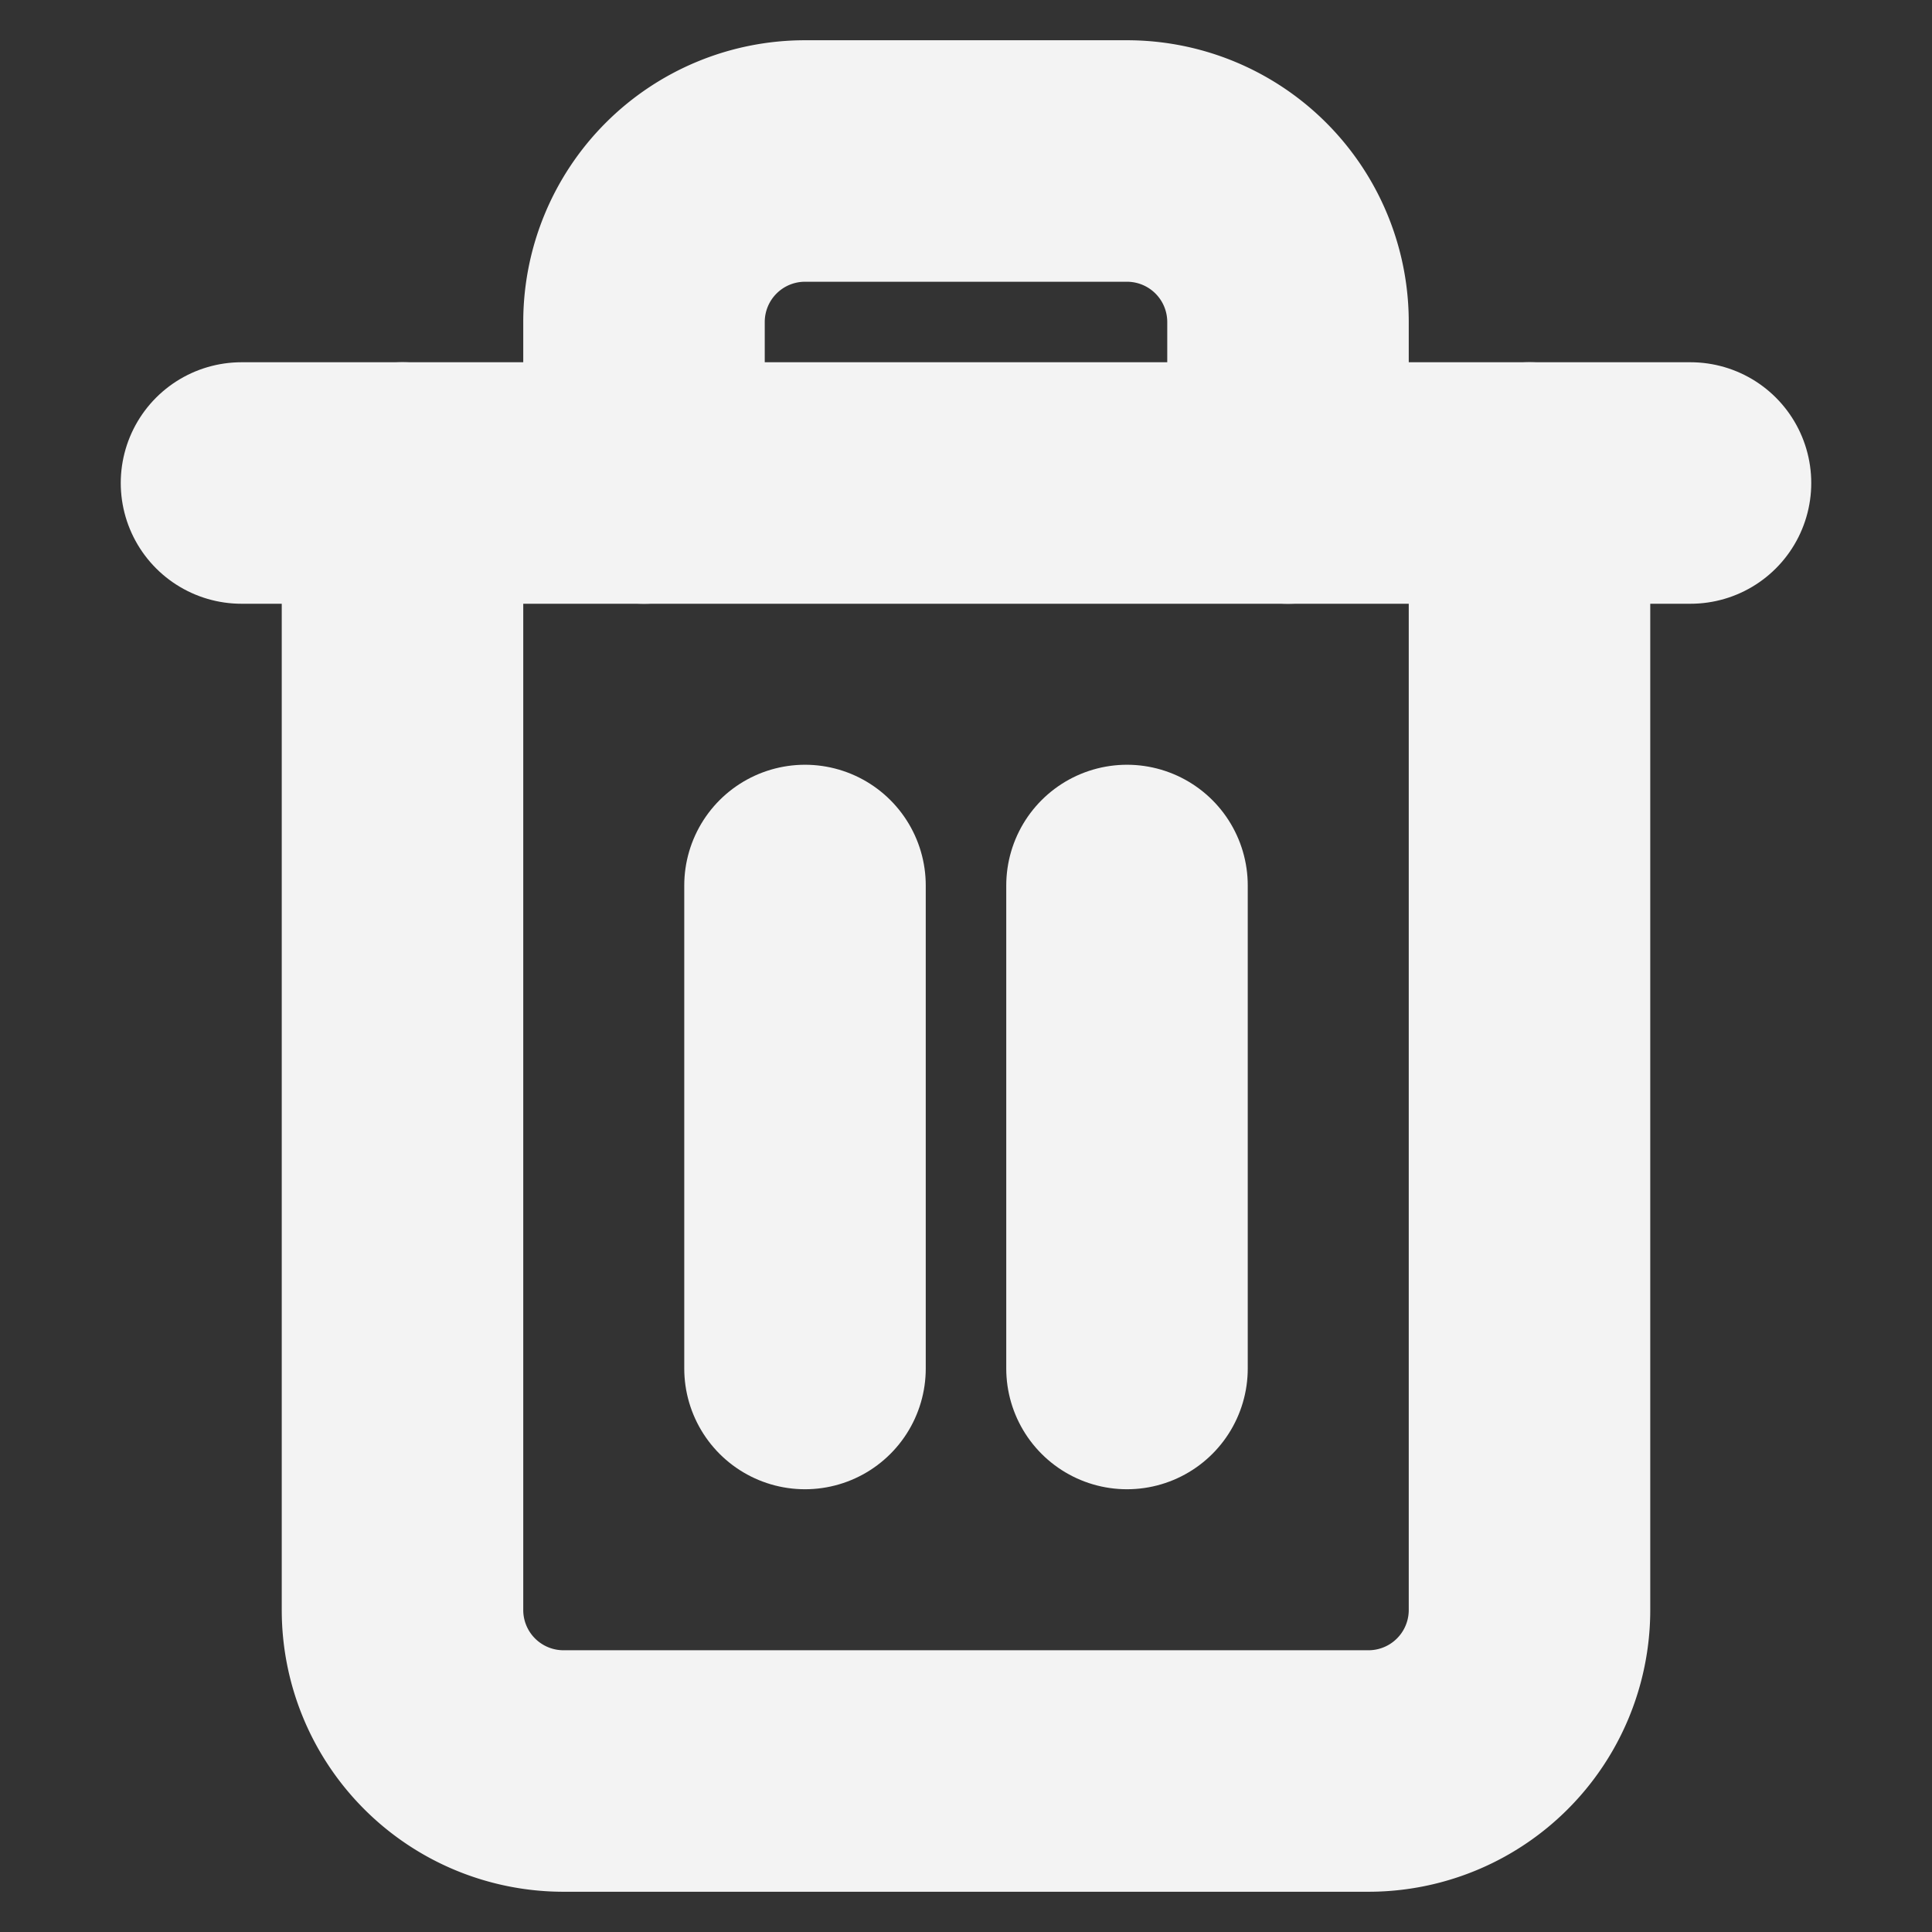 <svg xmlns="http://www.w3.org/2000/svg" width="32" height="32" viewBox="0 0 24 24" fill="none" stroke="#f3f3f3" stroke-width="3" stroke-linecap="round" stroke-linejoin="round" class="feather feather-trash-2"><rect x="0" y="0" width="24" height="24" fill="#333333" stroke="none"/><polyline points="3 6 5 6 21 6"></polyline><path d="M19 6v14a2 2 0 0 1-2 2H7a2 2 0 0 1-2-2V6m3 0V4a2 2 0 0 1 2-2h4a2 2 0 0 1 2 2v2"></path><line x1="10" y1="11" x2="10" y2="17"></line><line x1="14" y1="11" x2="14" y2="17"></line></svg>